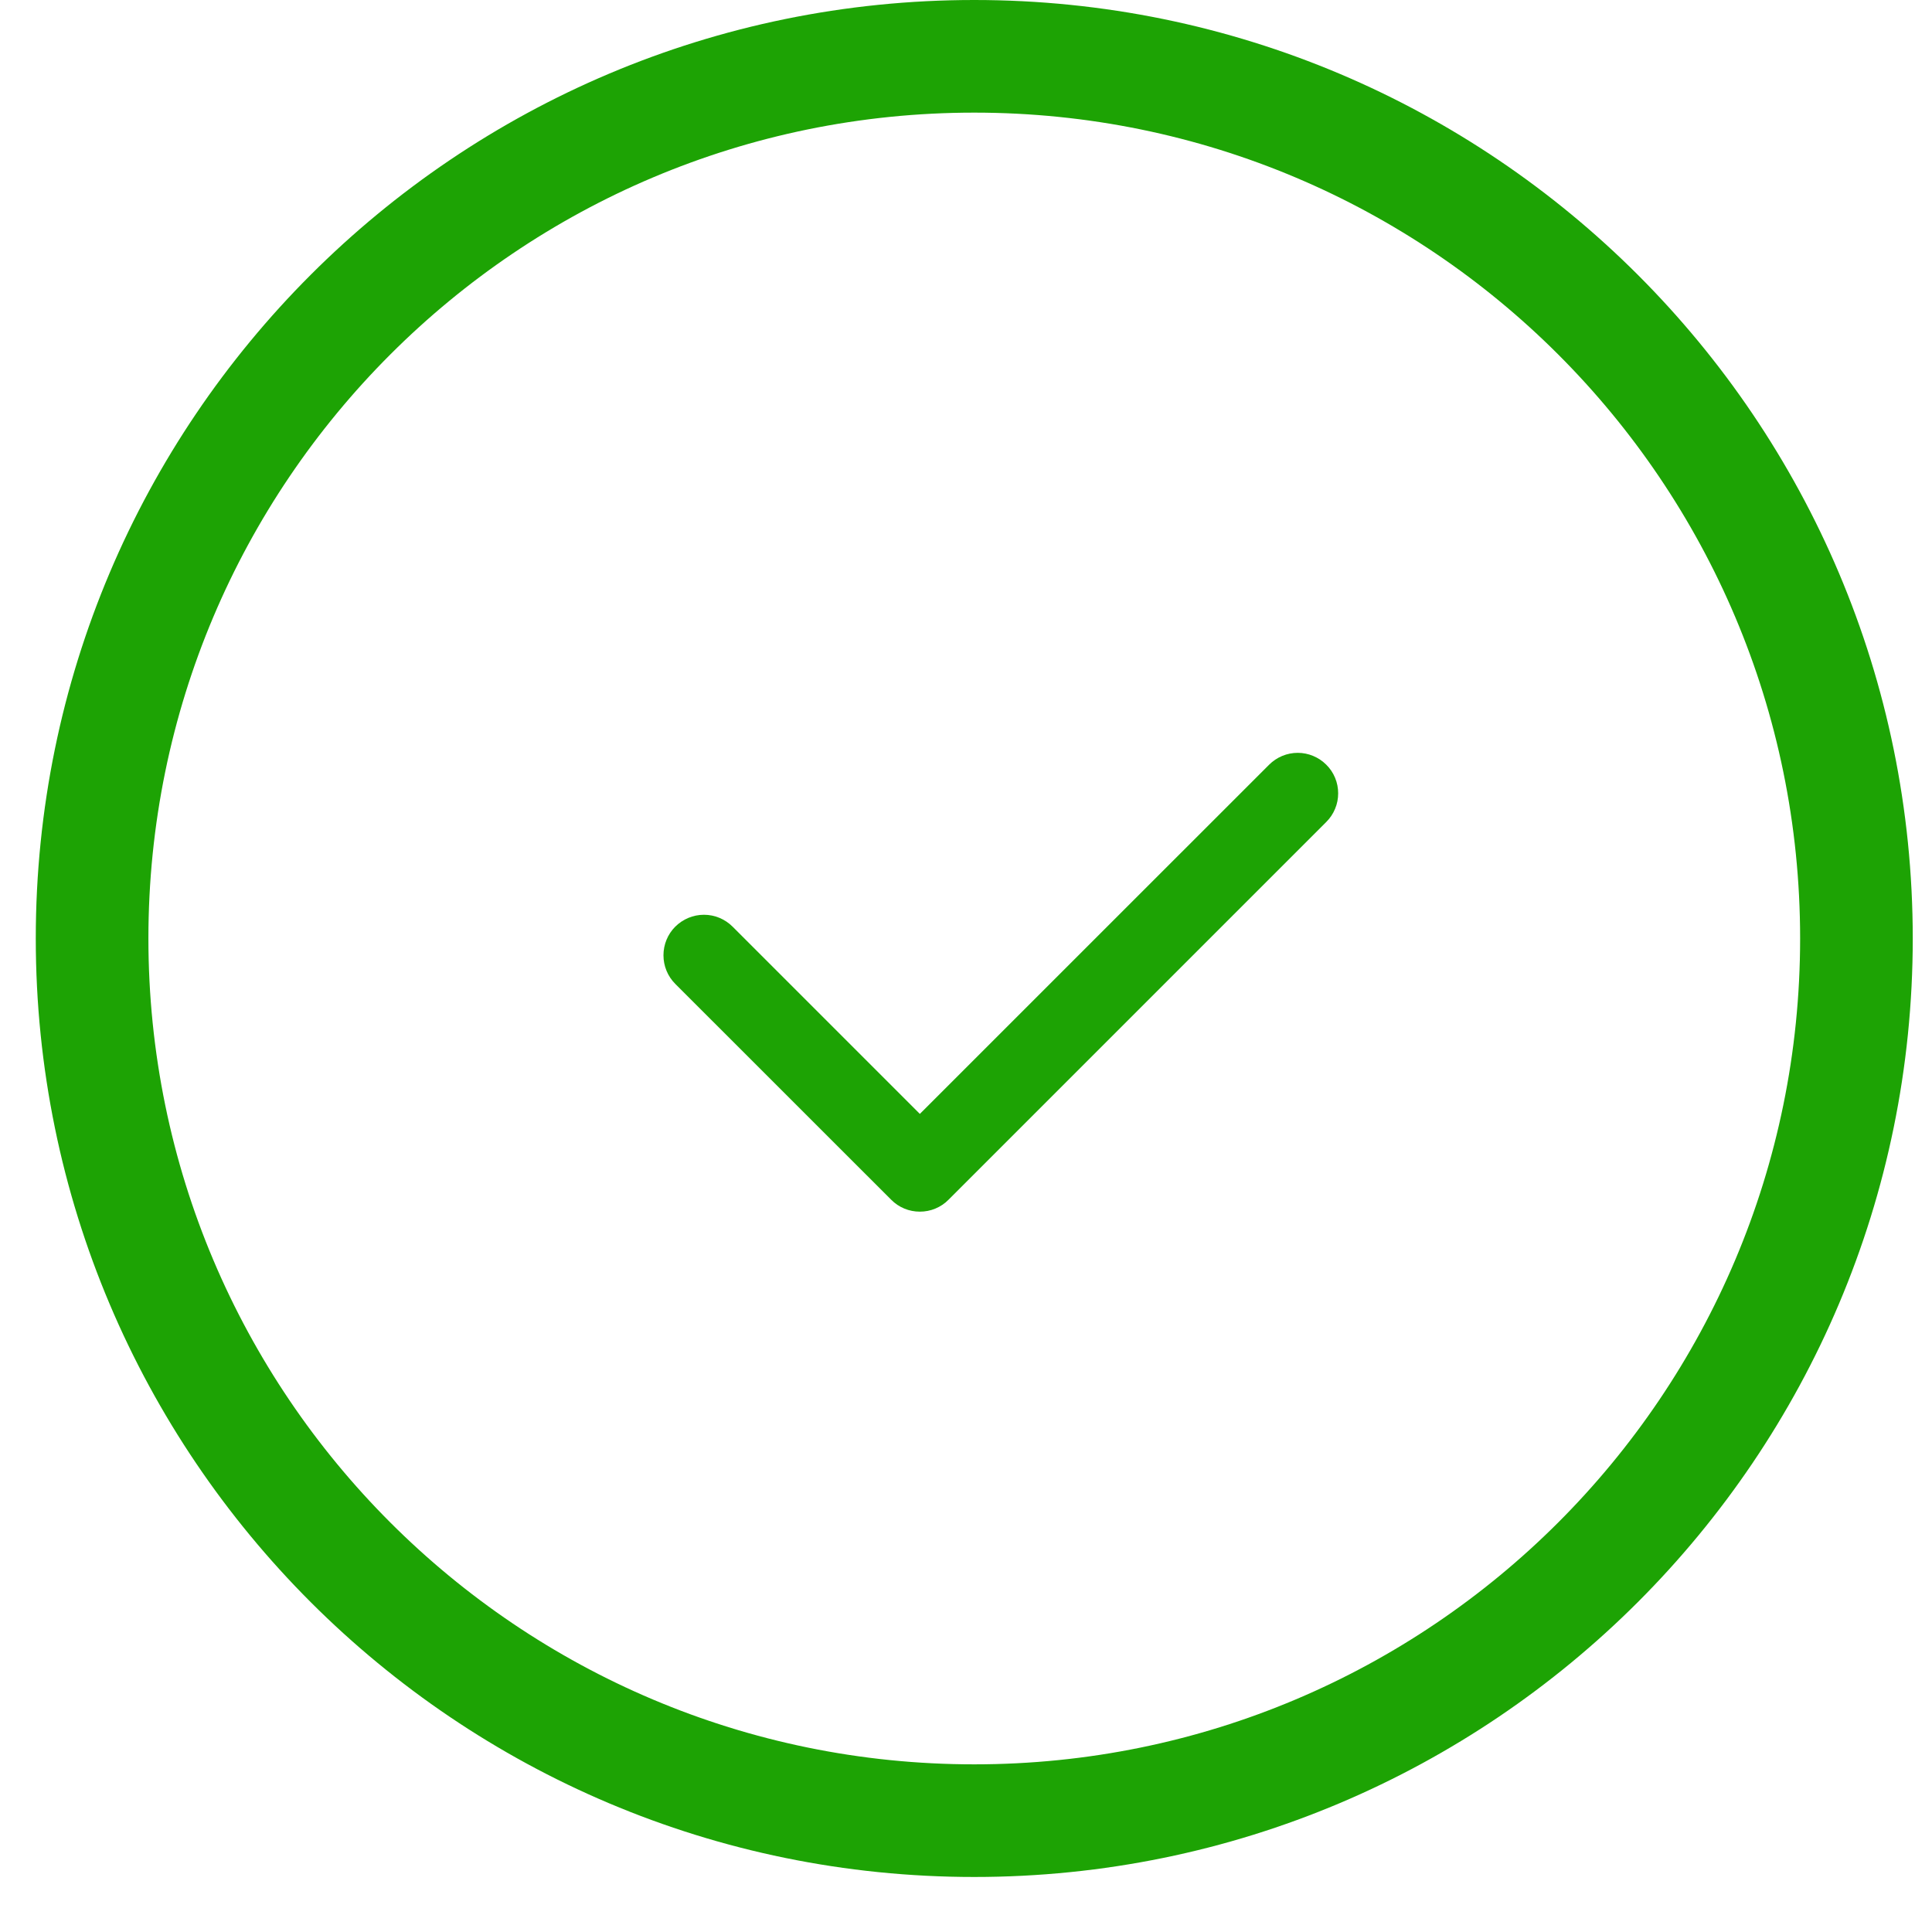 <svg width="27" height="27" viewBox="0 0 27 27" fill="none" xmlns="http://www.w3.org/2000/svg">
<path d="M18.535 10.687C18.588 10.739 18.63 10.802 18.658 10.87C18.687 10.939 18.701 11.013 18.701 11.087C18.701 11.161 18.687 11.235 18.658 11.303C18.63 11.372 18.588 11.434 18.535 11.487L13.255 16.767C13.203 16.82 13.14 16.862 13.072 16.89C13.003 16.919 12.929 16.933 12.855 16.933C12.781 16.933 12.707 16.919 12.638 16.89C12.57 16.862 12.507 16.82 12.455 16.767L9.437 13.75C9.331 13.644 9.272 13.5 9.272 13.35C9.272 13.2 9.331 13.056 9.437 12.95C9.544 12.844 9.688 12.784 9.838 12.784C9.988 12.784 10.132 12.844 10.238 12.95L12.855 15.567L17.736 10.687C17.842 10.581 17.986 10.521 18.136 10.521C18.285 10.521 18.429 10.581 18.535 10.687Z" fill="#1DA304"/>
<path fill-rule="evenodd" clip-rule="evenodd" d="M13.615 24.657C19.99 24.657 25.157 19.49 25.157 13.115C25.157 6.741 19.99 1.574 13.615 1.574C7.241 1.574 2.074 6.741 2.074 13.115C2.074 19.49 7.241 24.657 13.615 24.657ZM13.615 26.231C20.859 26.231 26.731 20.359 26.731 13.115C26.731 5.872 20.859 0 13.615 0C6.372 0 0.5 5.872 0.5 13.115C0.5 20.359 6.372 26.231 13.615 26.231Z" fill="#1DA304"/>
</svg>

